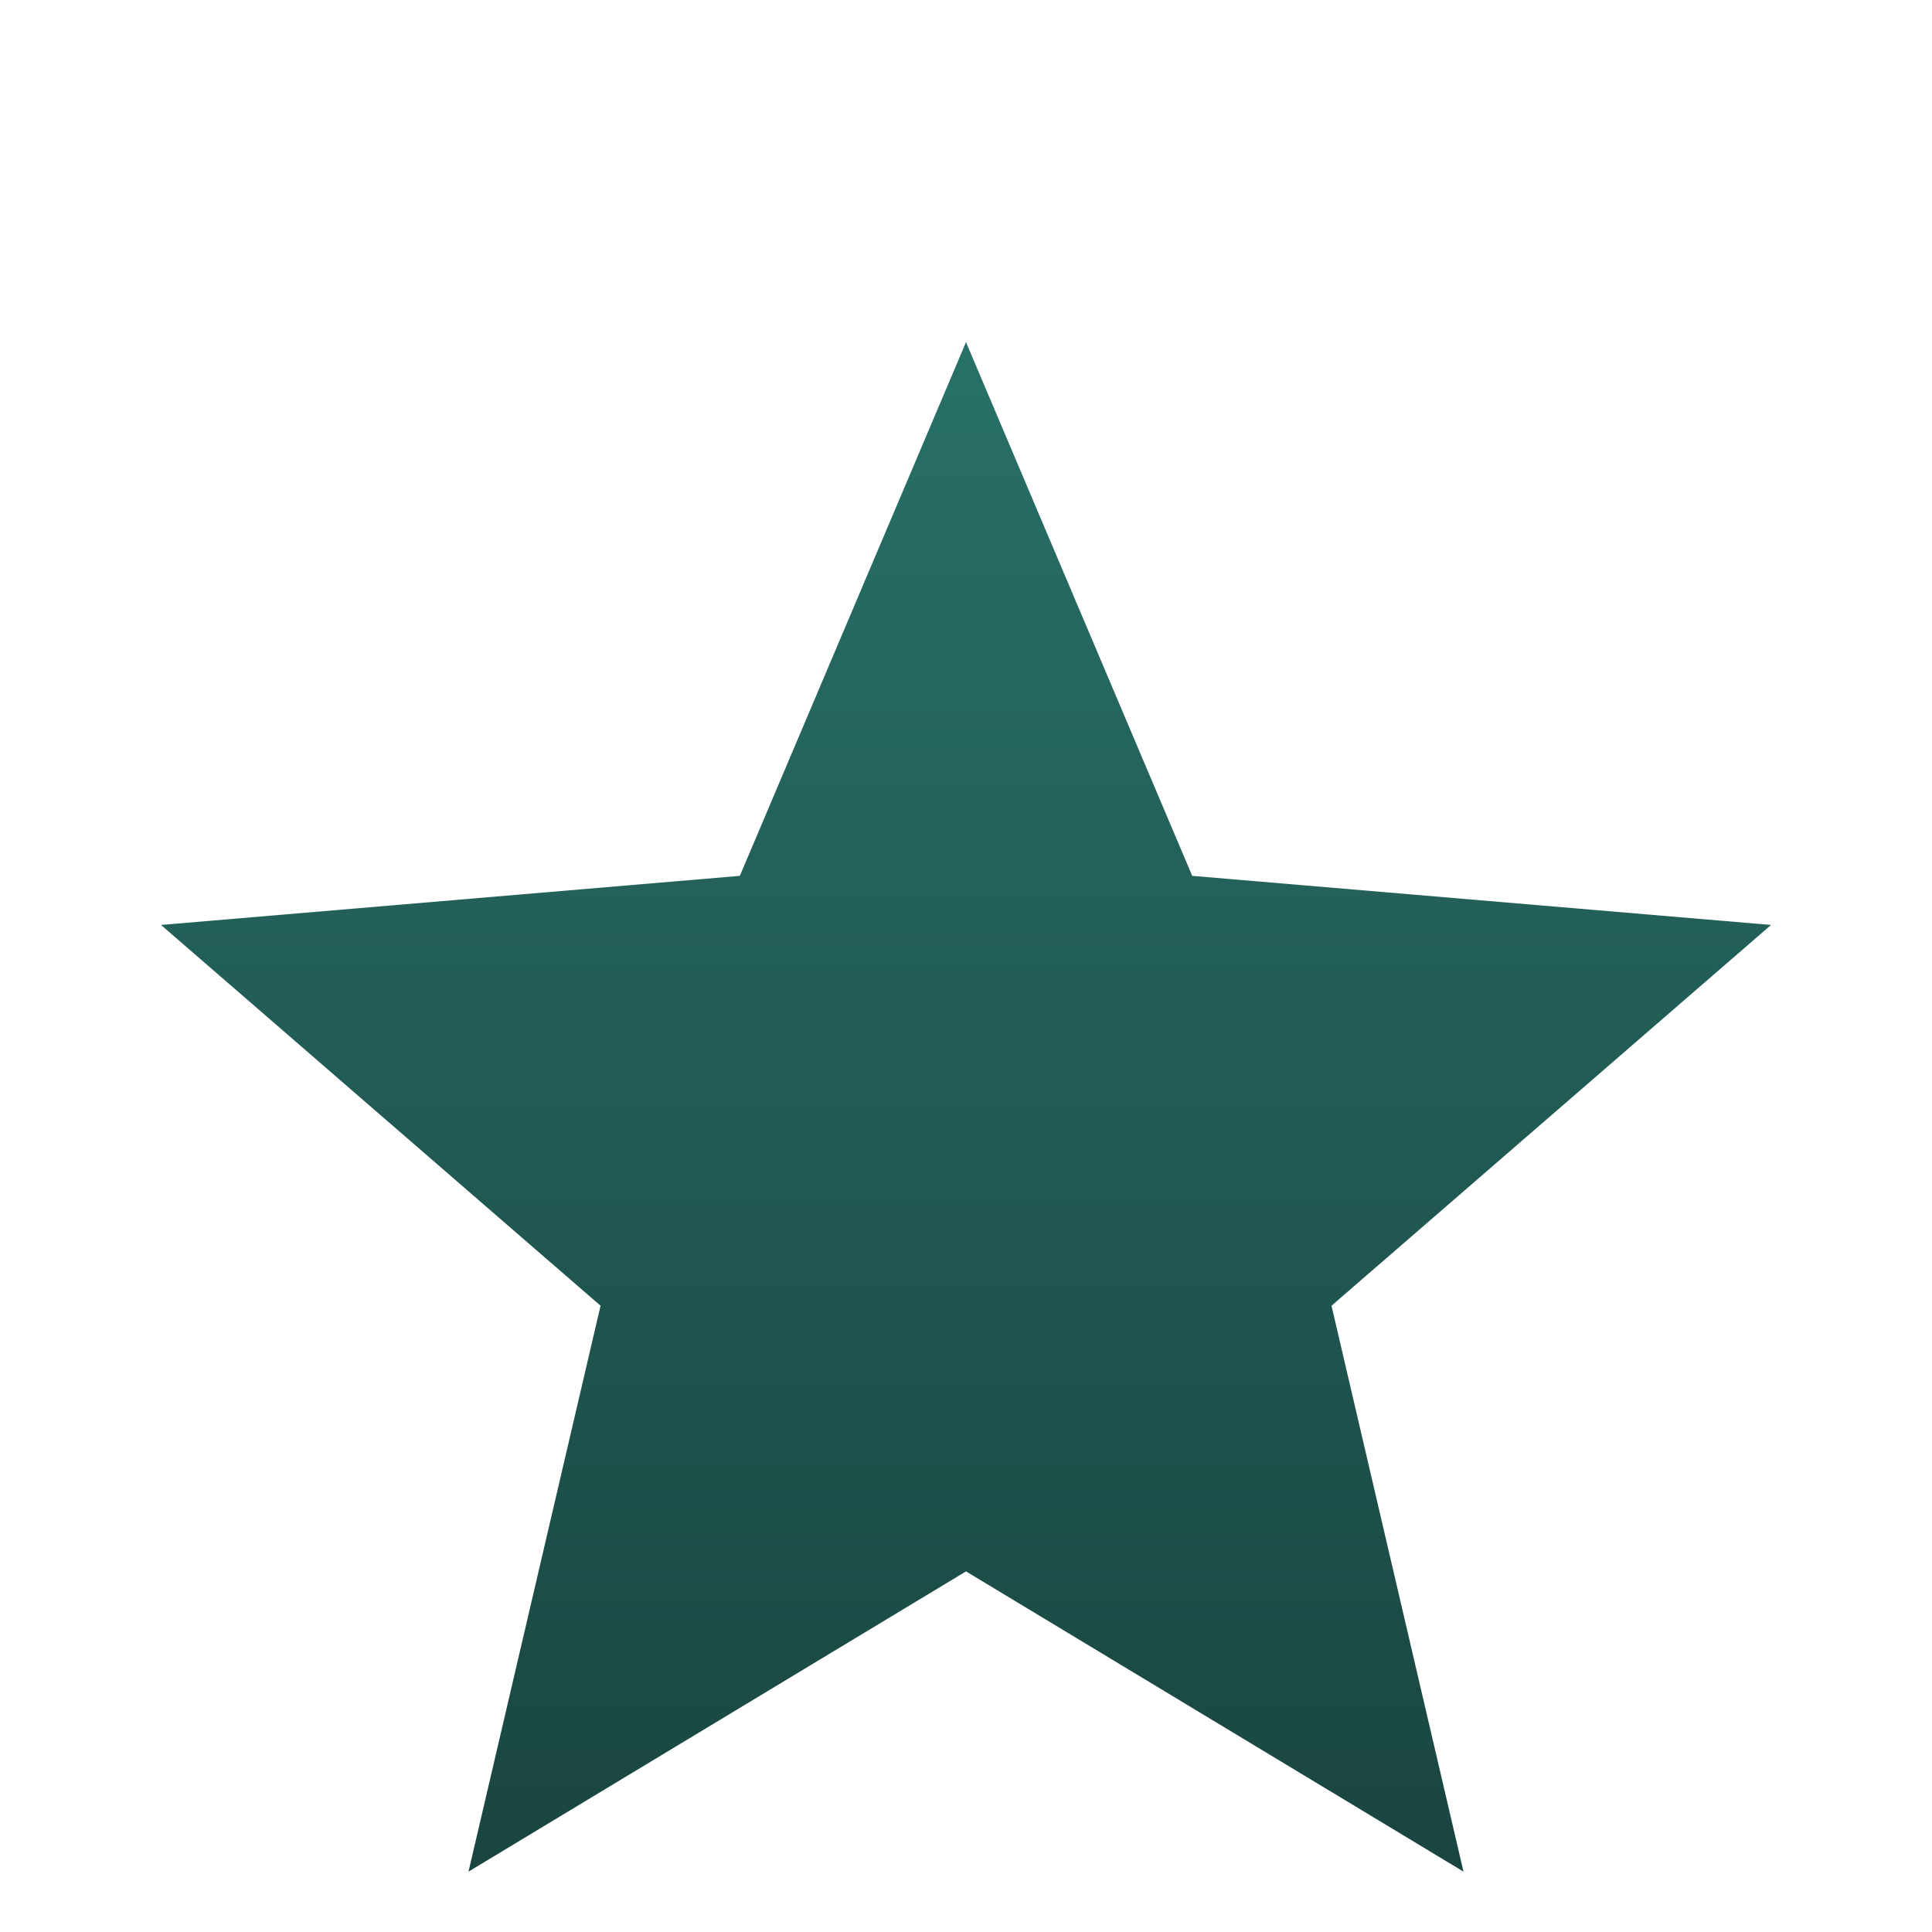 <svg width="32" height="32" viewBox="0 0 32 32" fill="none" xmlns="http://www.w3.org/2000/svg">
<g filter="url(#filter0_d)">
<path fill-rule="evenodd" clip-rule="evenodd" d="M16 23.027L24.24 28L22.054 18.627L29.334 12.32L19.747 11.507L16 2.667L12.254 11.507L2.667 12.32L9.947 18.627L7.76 28L16 23.027Z" fill="url(#paint0_linear)"/>
</g>
<defs>
<filter id="filter0_d" x="1.667" y="2.667" width="28.667" height="29.333" filterUnits="userSpaceOnUse" color-interpolation-filters="sRGB">
<feFlood flood-opacity="0" result="BackgroundImageFix"/>
<feColorMatrix in="SourceAlpha" type="matrix" values="0 0 0 0 0 0 0 0 0 0 0 0 0 0 0 0 0 0 127 0"/>
<feOffset dy="3"/>
<feGaussianBlur stdDeviation="0.5"/>
<feColorMatrix type="matrix" values="0 0 0 0 0 0 0 0 0 0 0 0 0 0 0 0 0 0 0.05 0"/>
<feBlend mode="normal" in2="BackgroundImageFix" result="effect1_dropShadow"/>
<feBlend mode="normal" in="SourceGraphic" in2="effect1_dropShadow" result="shape"/>
</filter>
<linearGradient id="paint0_linear" x1="2.667" y1="2.667" x2="2.667" y2="28" gradientUnits="userSpaceOnUse">
<stop stop-color="#287068"/>
<stop offset="1" stop-color="#1A4540"/>
</linearGradient>
</defs>
</svg>
